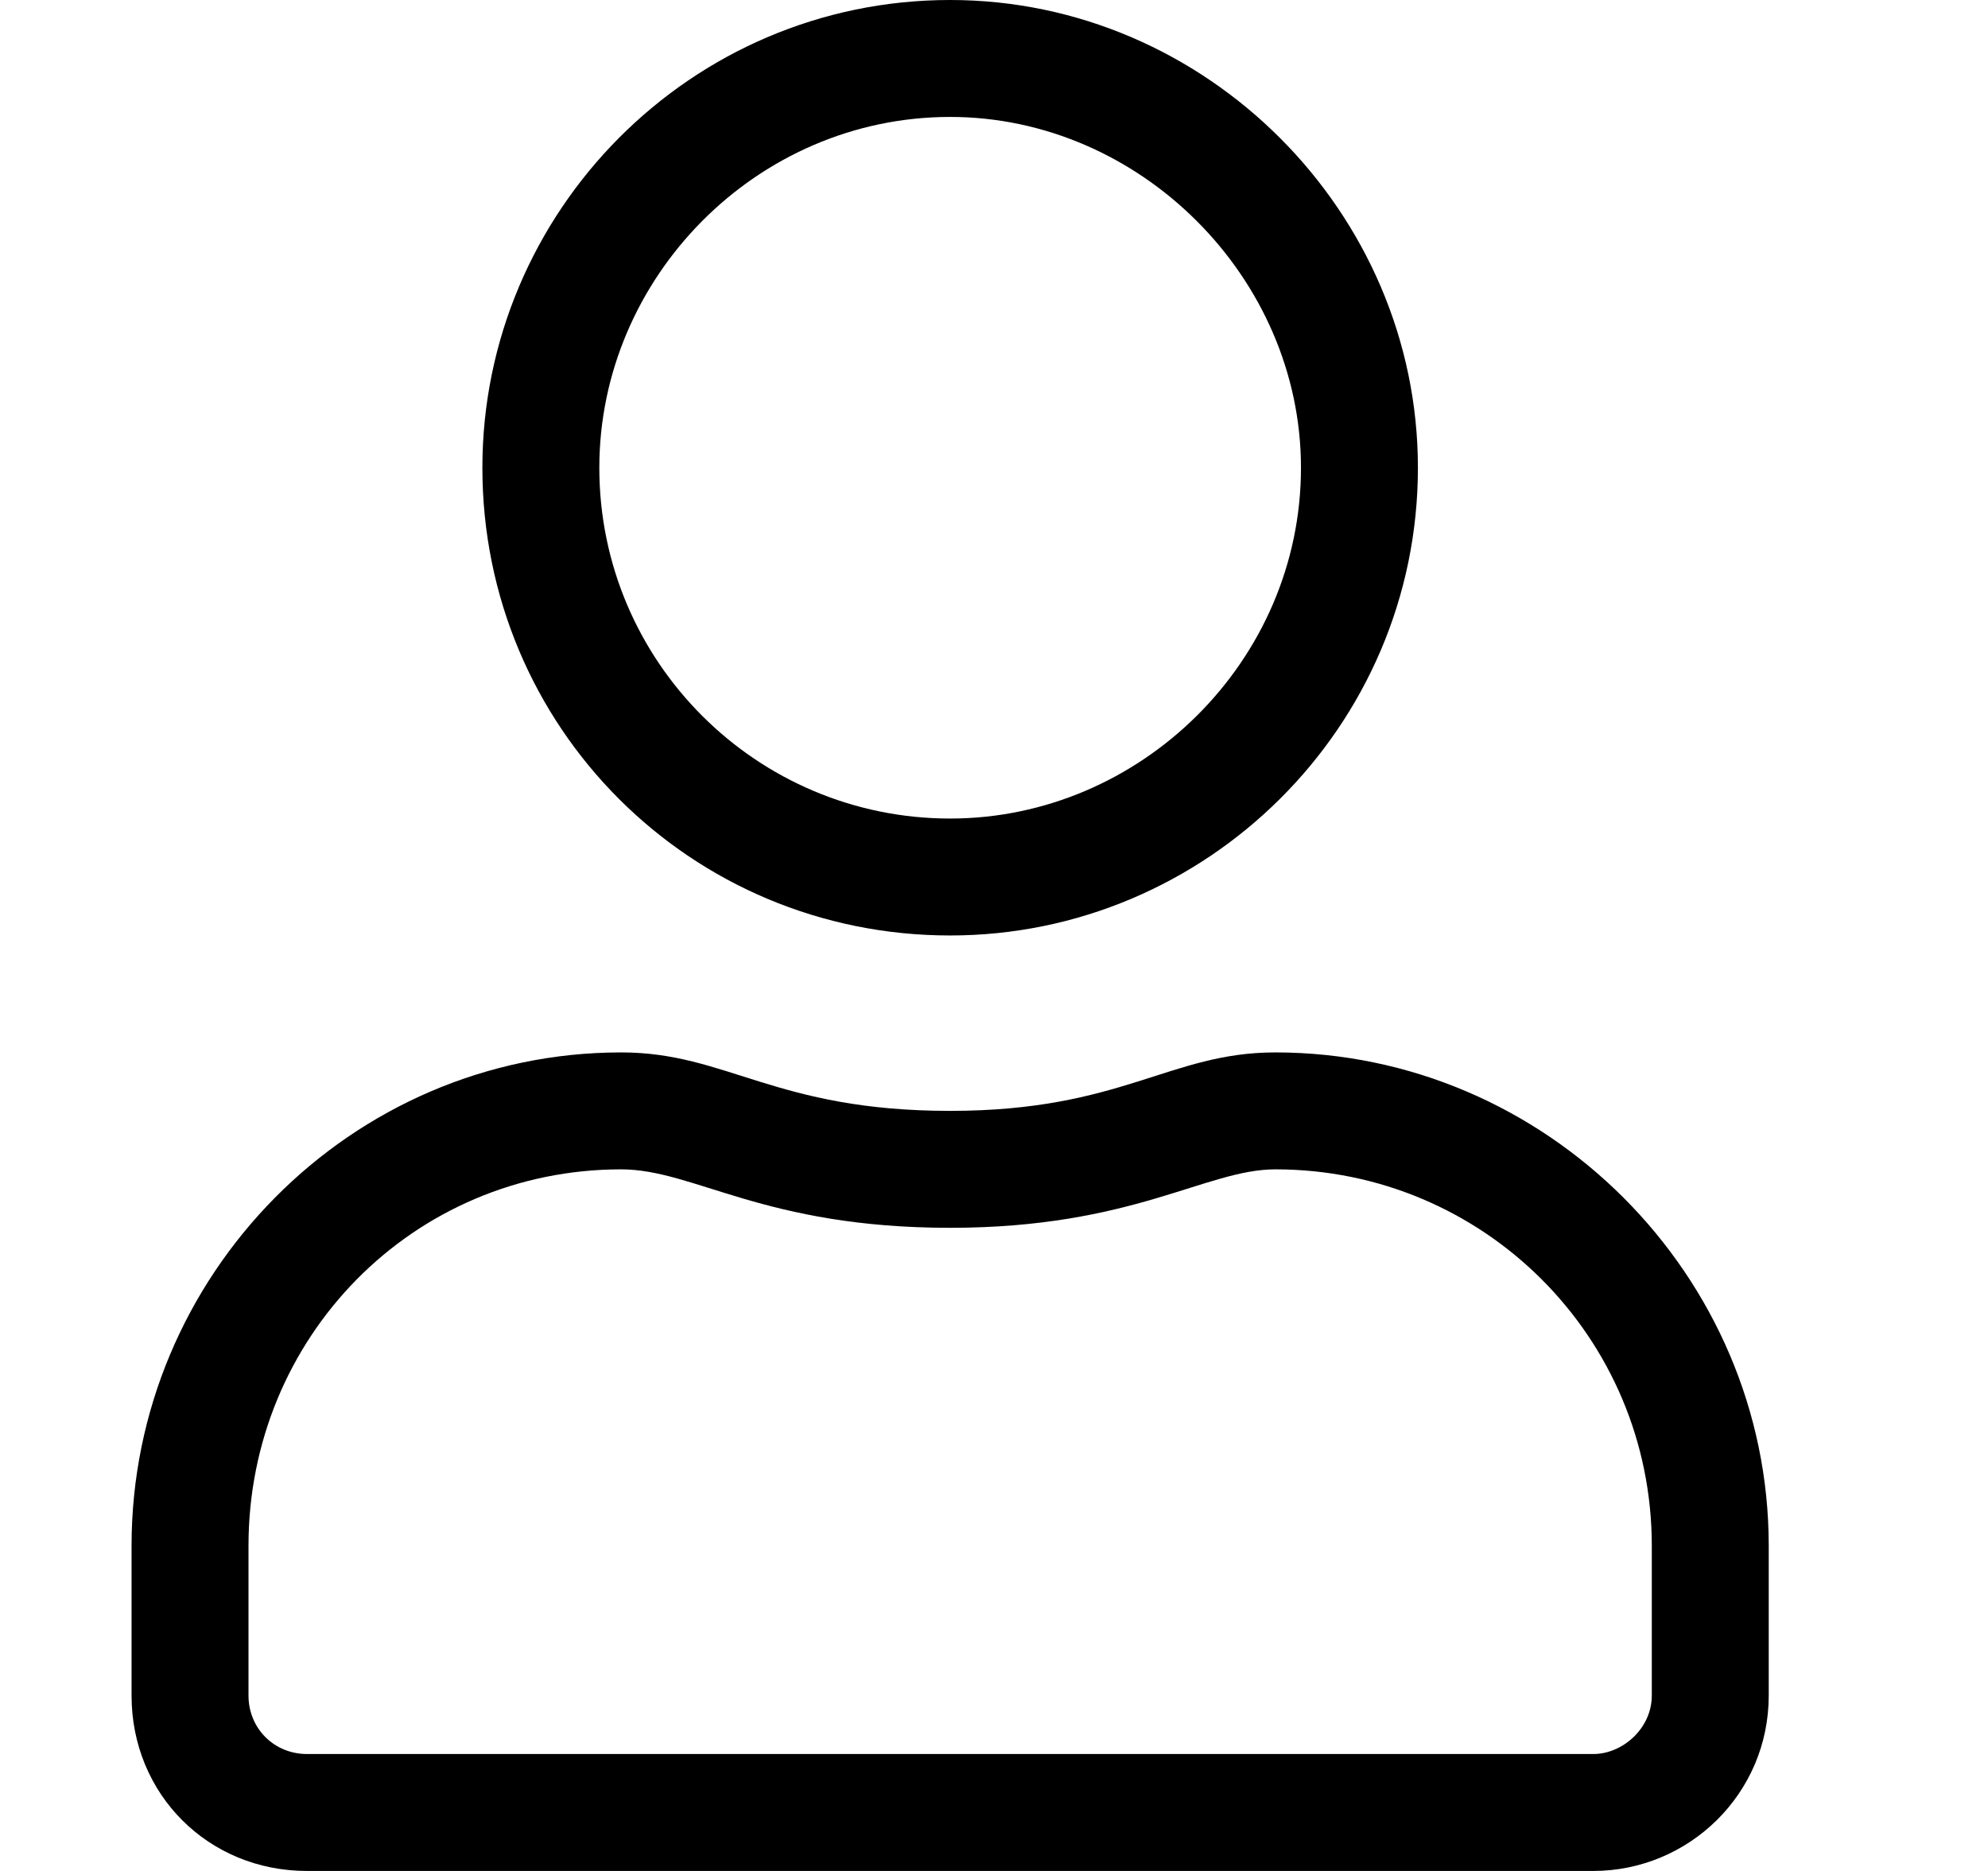 <svg width="17" height="16" viewBox="0 0 17 16" fill="none" xmlns="http://www.w3.org/2000/svg">
<g clip-path="url(#clip0_3444_15583)">
<path d="M10.906 9C10 9 9.594 9.5 8.125 9.5C6.625 9.5 6.219 9 5.312 9C3 9 1.125 10.906 1.125 13.219V14.5C1.125 15.344 1.781 16 2.625 16H13.625C14.438 16 15.125 15.344 15.125 14.5V13.219C15.125 10.906 13.219 9 10.906 9ZM14.125 14.5C14.125 14.781 13.875 15 13.625 15H2.625C2.344 15 2.125 14.781 2.125 14.5V13.219C2.125 11.437 3.531 10 5.312 10C5.938 10 6.531 10.5 8.125 10.5C9.688 10.5 10.312 10 10.906 10C12.688 10 14.125 11.437 14.125 13.219V14.5ZM8.125 8C10.312 8 12.125 6.219 12.125 4C12.125 1.812 10.312 -6.10352e-05 8.125 -6.10352e-05C5.906 -6.10352e-05 4.125 1.812 4.125 4C4.125 6.219 5.906 8 8.125 8ZM8.125 1C9.75 1 11.125 2.375 11.125 4C11.125 5.656 9.75 7 8.125 7C6.469 7 5.125 5.656 5.125 4C5.125 2.375 6.469 1 8.125 1Z" fill="black"/>
</g>
<defs>
<clipPath id="clip0_3444_15583">
<rect width="16" height="16" fill="white" transform="translate(0.125)"/>
</clipPath>
</defs>
</svg>
